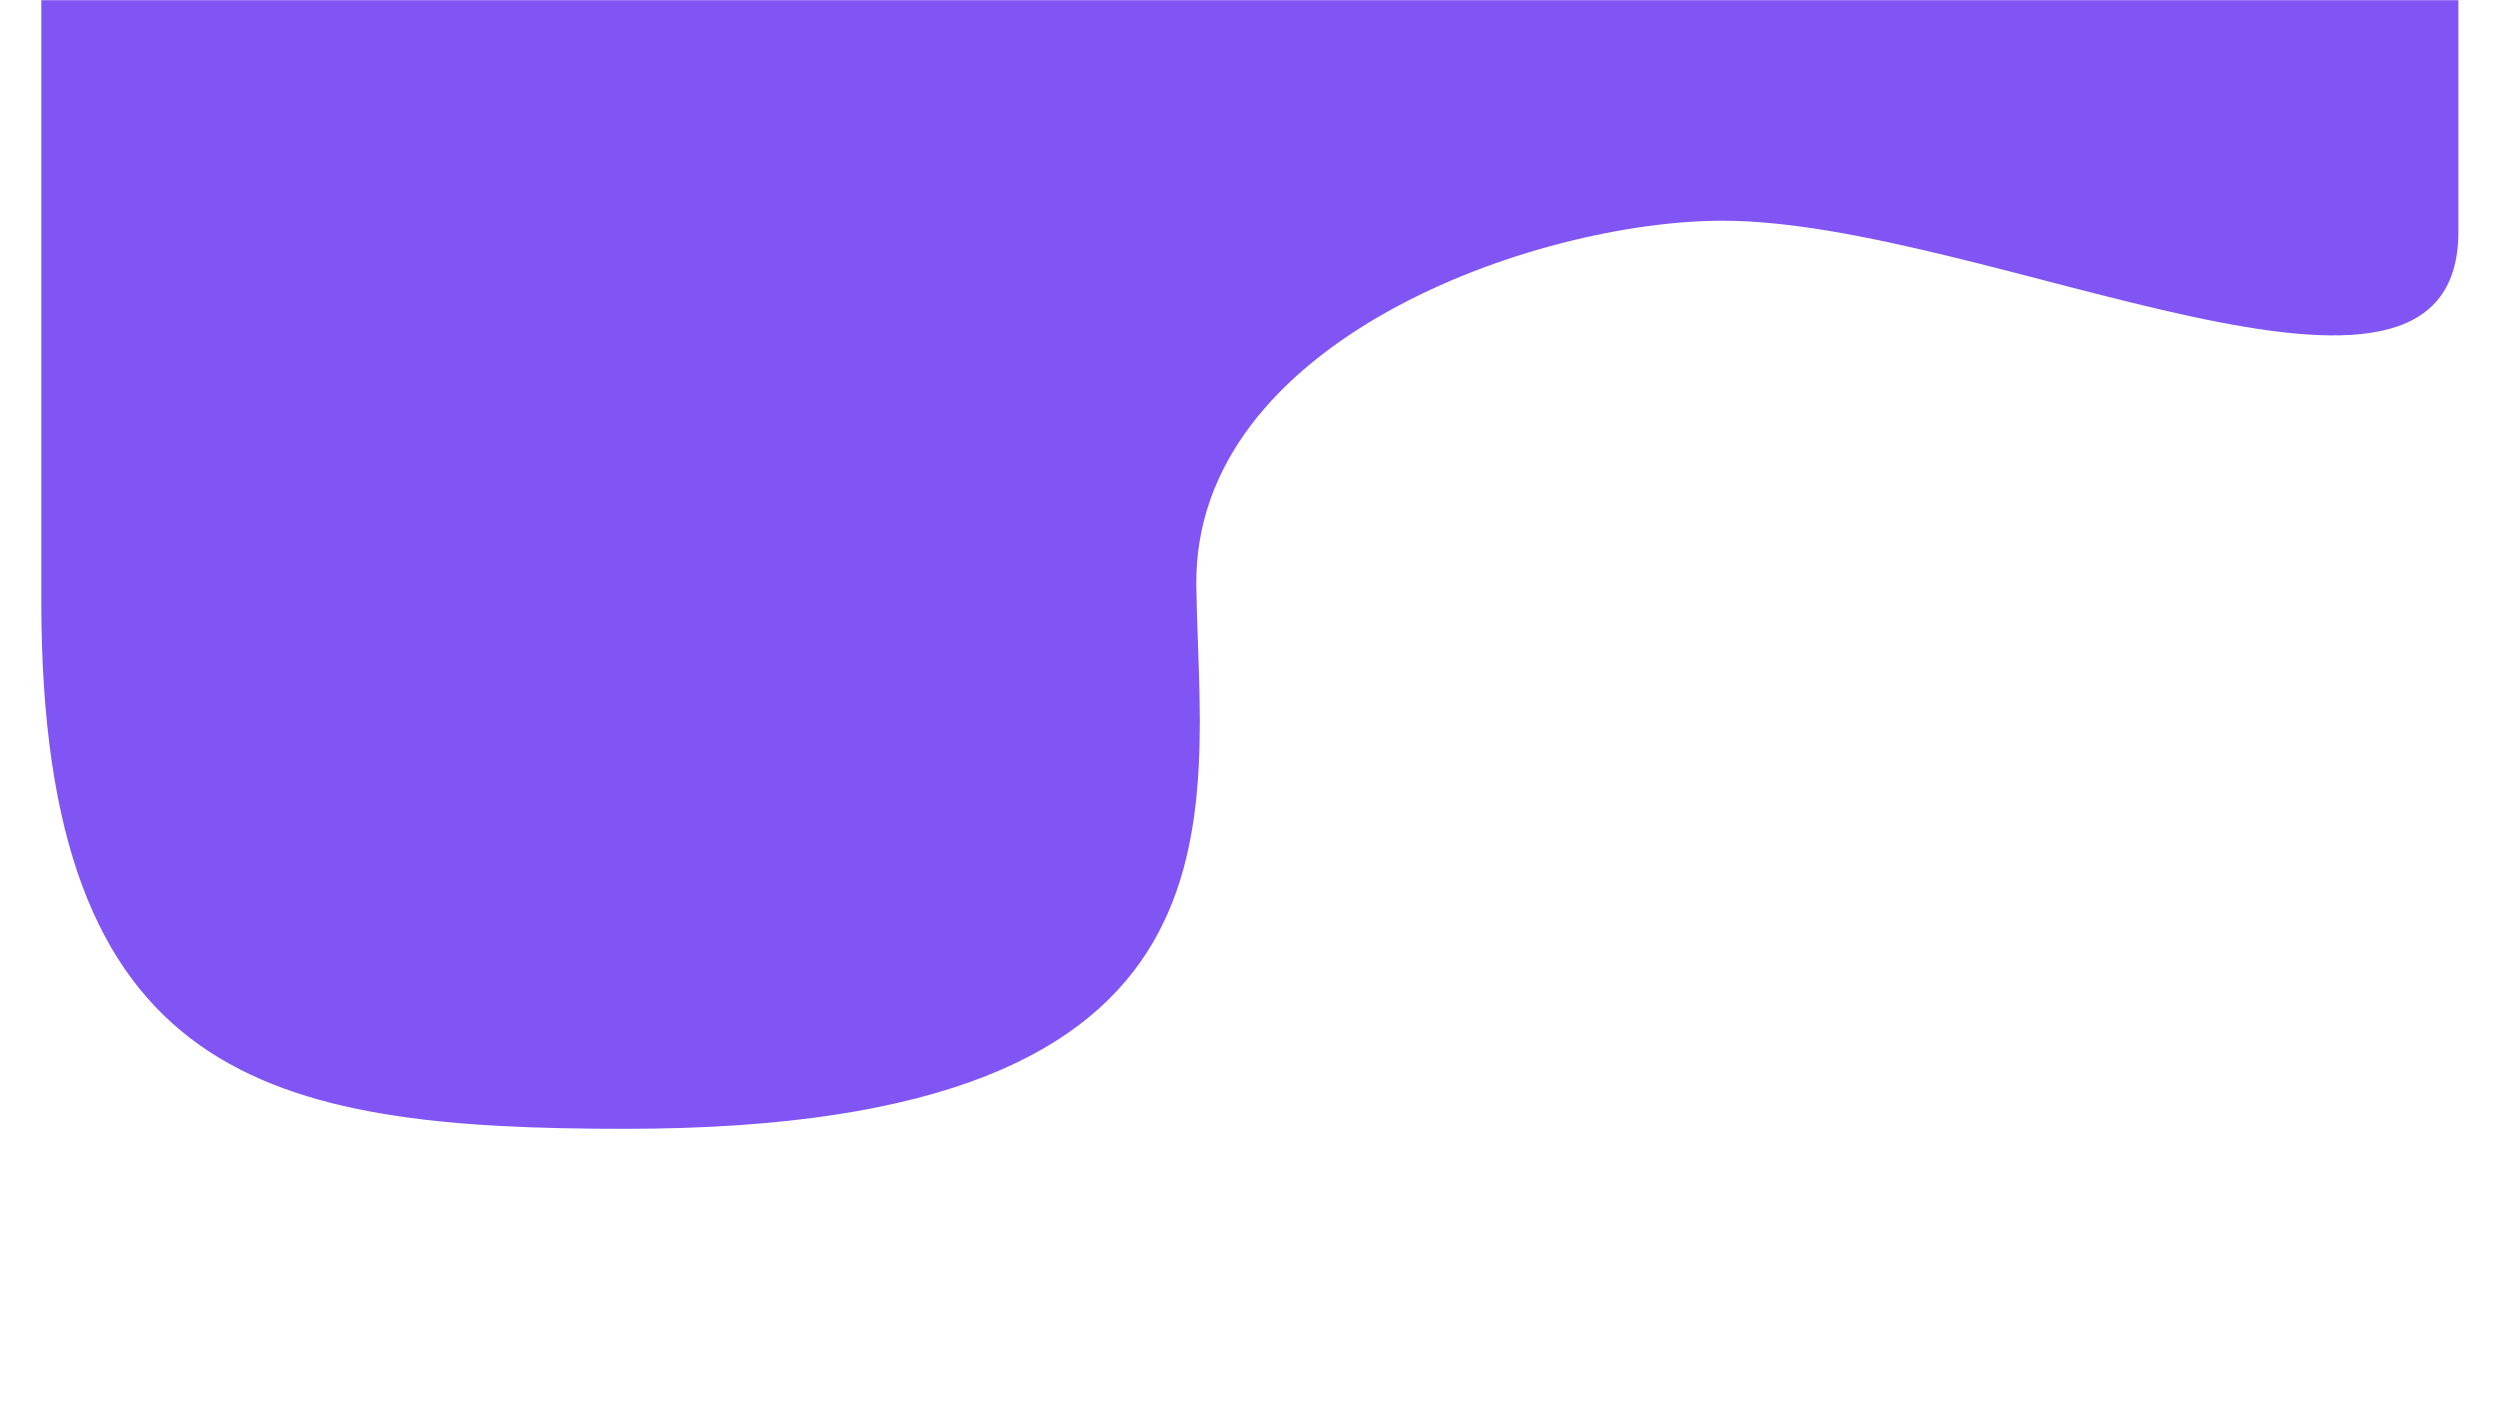 <?xml version="1.0" encoding="UTF-8"?>
<!DOCTYPE svg PUBLIC "-//W3C//DTD SVG 1.1//EN" "http://www.w3.org/Graphics/SVG/1.1/DTD/svg11.dtd">
<!-- Creator: CorelDRAW 2019 (64-Bit) -->
<svg xmlns="http://www.w3.org/2000/svg" xml:space="preserve" width="1920px" height="1080px" version="1.1" style="shape-rendering:geometricPrecision; text-rendering:geometricPrecision; image-rendering:optimizeQuality; fill-rule:evenodd; clip-rule:evenodd"
viewBox="0 0 19200 10800"
 xmlns:xlink="http://www.w3.org/1999/xlink">
 <defs>
  <style type="text/css">
   <![CDATA[
    .fil0 {fill:#8055F3}
   ]]>
  </style>
 </defs>
 <g id="Layer_x0020_1">
  <path class="fil0" d="M18880.4 1.7c-6187.7,0 -12375.5,0 -18563.2,0 0,1538.2 0,3076.3 0,4614.4 0,3688.7 1745.5,4053.2 4486.6,4053.2 4928.9,0 4408.1,-2419.1 4384,-4170.9 -25.8,-1883.8 2608.8,-2803.3 4041.1,-2803.3 2025.6,0 5651.5,1924.2 5651.5,84.6 0,-2144.9 0,366.9 0,-1778z"/>
 </g>
</svg>
